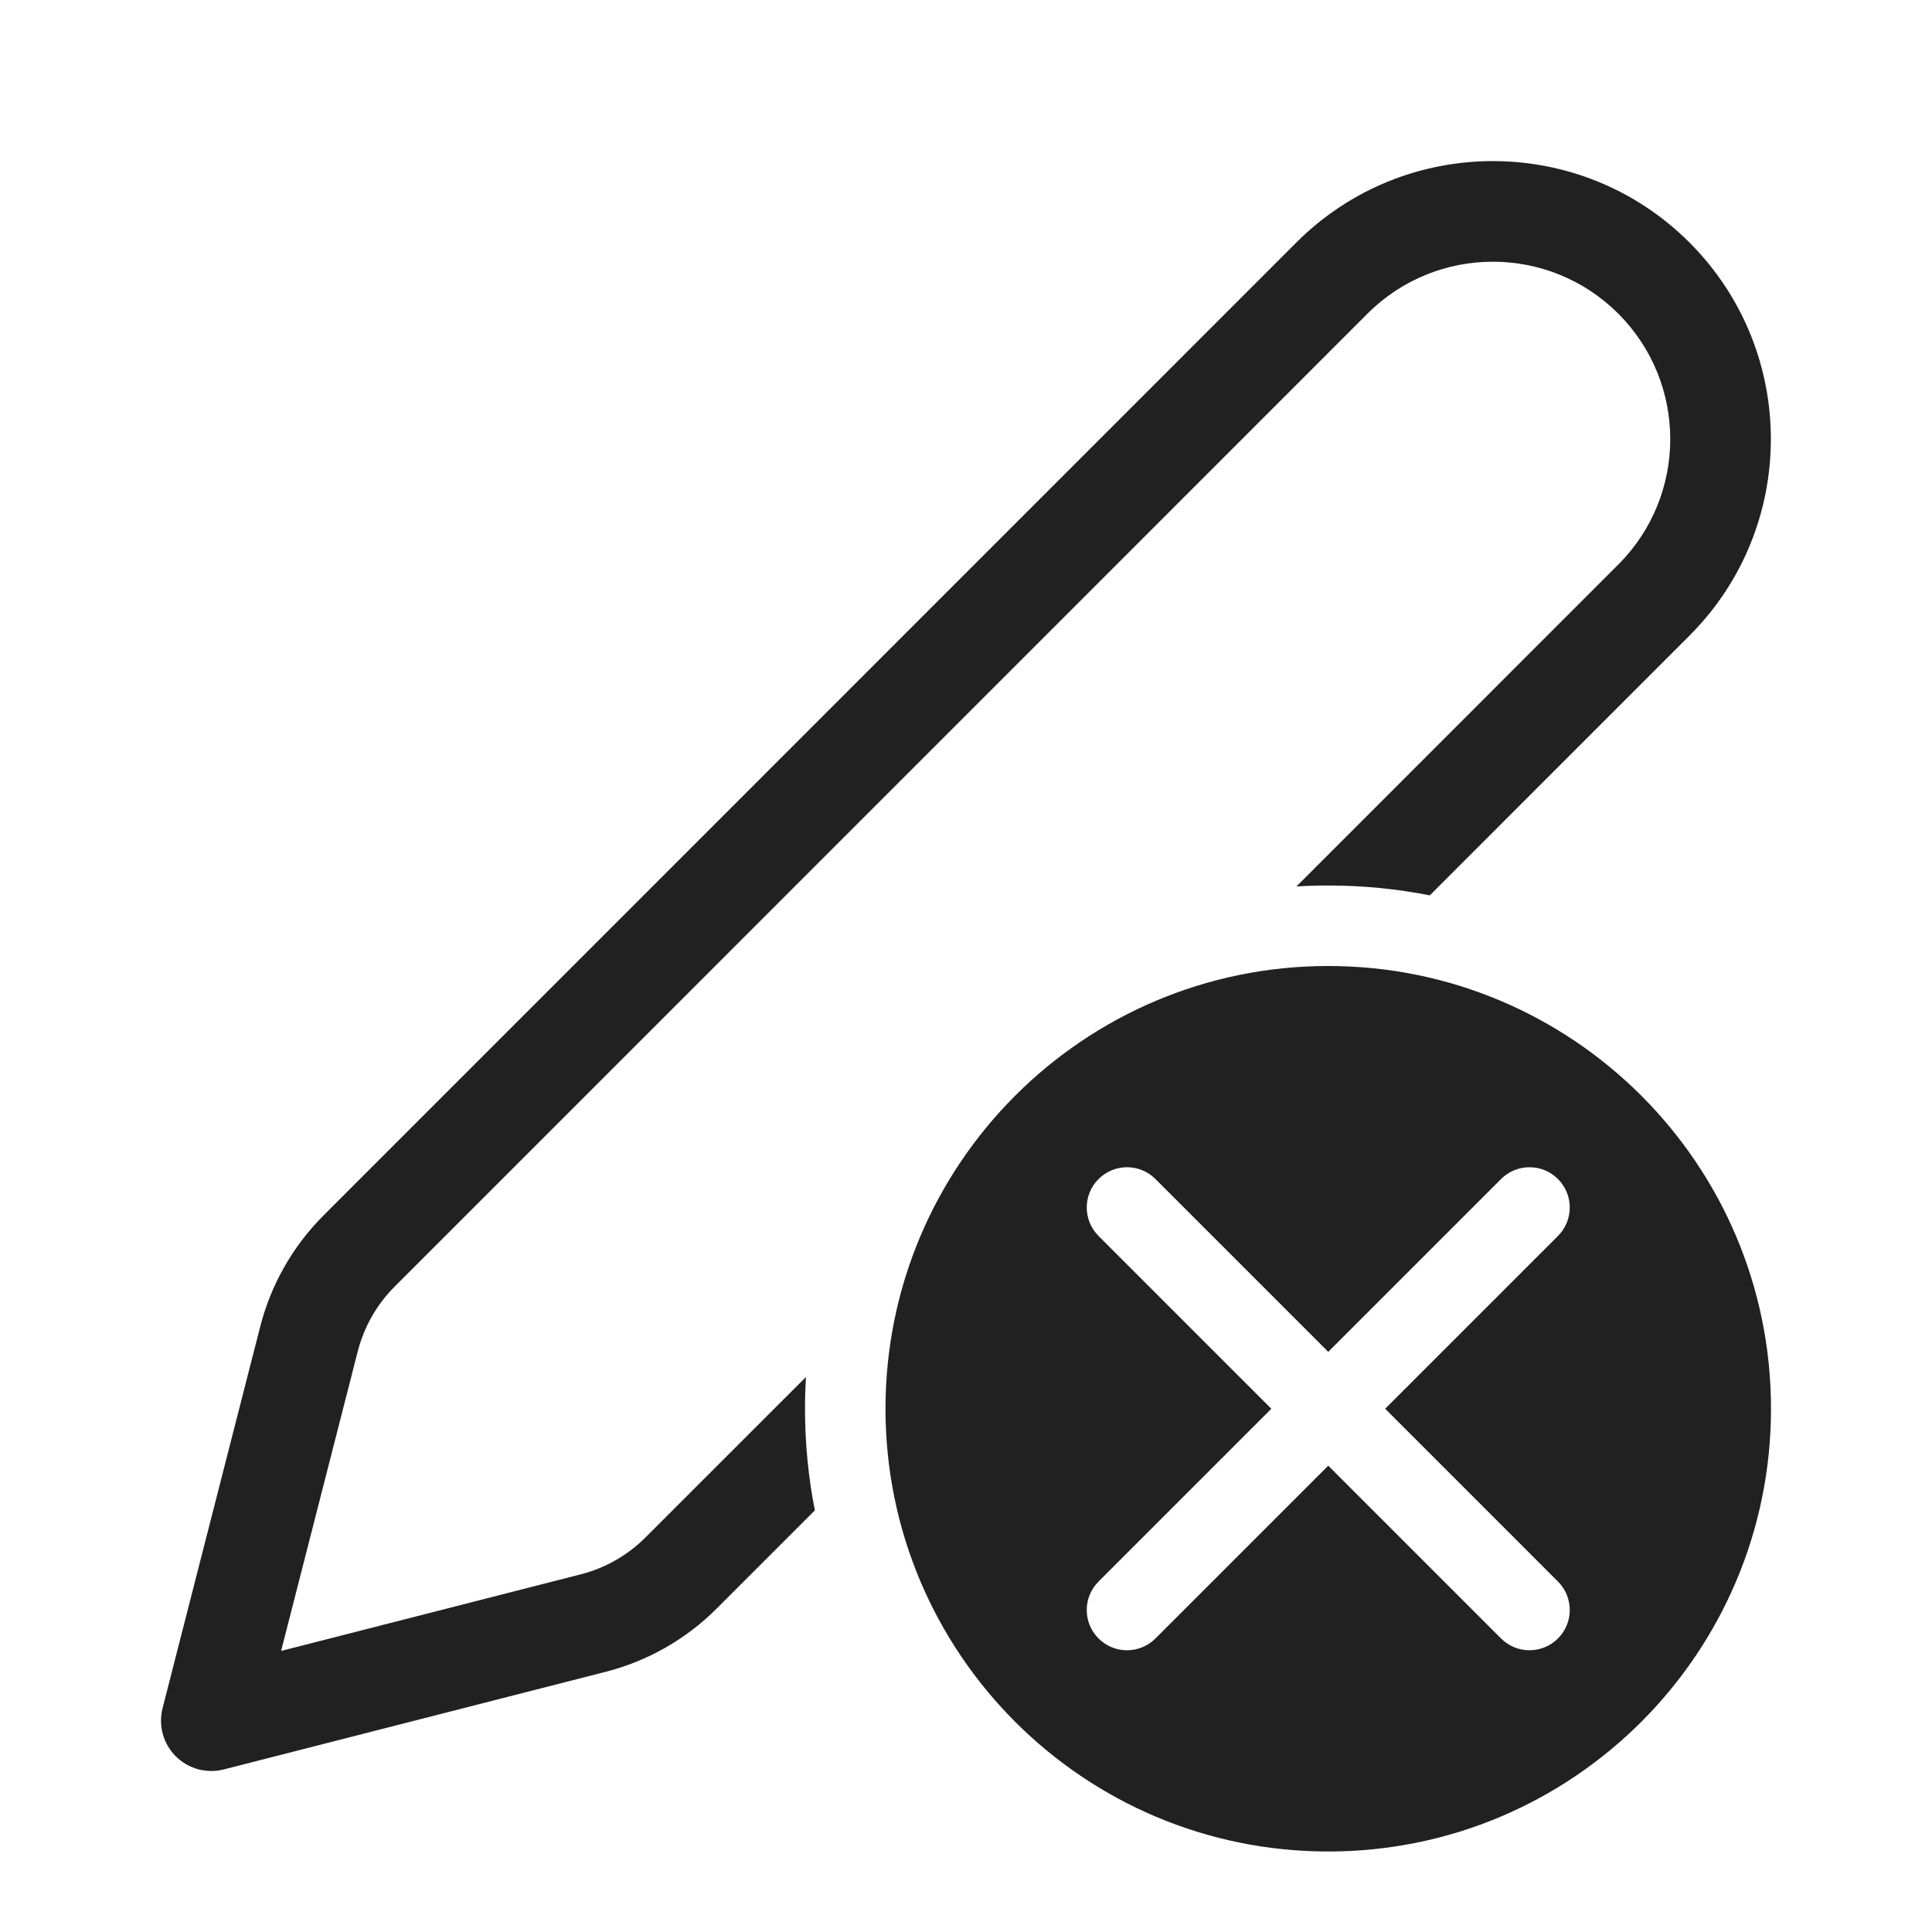<svg width="48" height="48" viewBox="0 0 48 48" fill="none" xmlns="http://www.w3.org/2000/svg">
<path d="M41.974 6.025C39.277 3.328 34.903 3.328 32.206 6.026L8.038 30.197C7.276 30.959 6.733 31.912 6.466 32.955L4.039 42.44C3.93 42.868 4.054 43.322 4.366 43.634C4.678 43.946 5.132 44.07 5.56 43.961L15.046 41.536C16.09 41.27 17.044 40.726 17.806 39.964L20.245 37.525C20.084 36.708 20 35.864 20 35C20 34.735 20.008 34.472 20.024 34.211L16.038 38.196C15.593 38.641 15.037 38.959 14.427 39.114L6.984 41.017L8.888 33.575C9.044 32.966 9.361 32.409 9.805 31.965L33.974 7.793C35.695 6.072 38.485 6.072 40.206 7.793C41.927 9.514 41.927 12.304 40.207 14.025L32.209 22.024C32.471 22.008 32.734 22 33 22C33.863 22 34.707 22.084 35.523 22.245L41.974 15.793C44.671 13.095 44.671 8.723 41.974 6.025ZM44 35C44 41.075 39.075 46 33 46C26.925 46 22 41.075 22 35C22 28.925 26.925 24 33 24C39.075 24 44 28.925 44 35ZM38.707 30.707C39.098 30.317 39.098 29.683 38.707 29.293C38.317 28.902 37.683 28.902 37.293 29.293L33 33.586L28.707 29.293C28.317 28.902 27.683 28.902 27.293 29.293C26.902 29.683 26.902 30.317 27.293 30.707L31.586 35L27.293 39.293C26.902 39.683 26.902 40.317 27.293 40.707C27.683 41.098 28.317 41.098 28.707 40.707L33 36.414L37.293 40.707C37.683 41.098 38.317 41.098 38.707 40.707C39.098 40.317 39.098 39.683 38.707 39.293L34.414 35L38.707 30.707Z" fill="#212121"/>
</svg>
